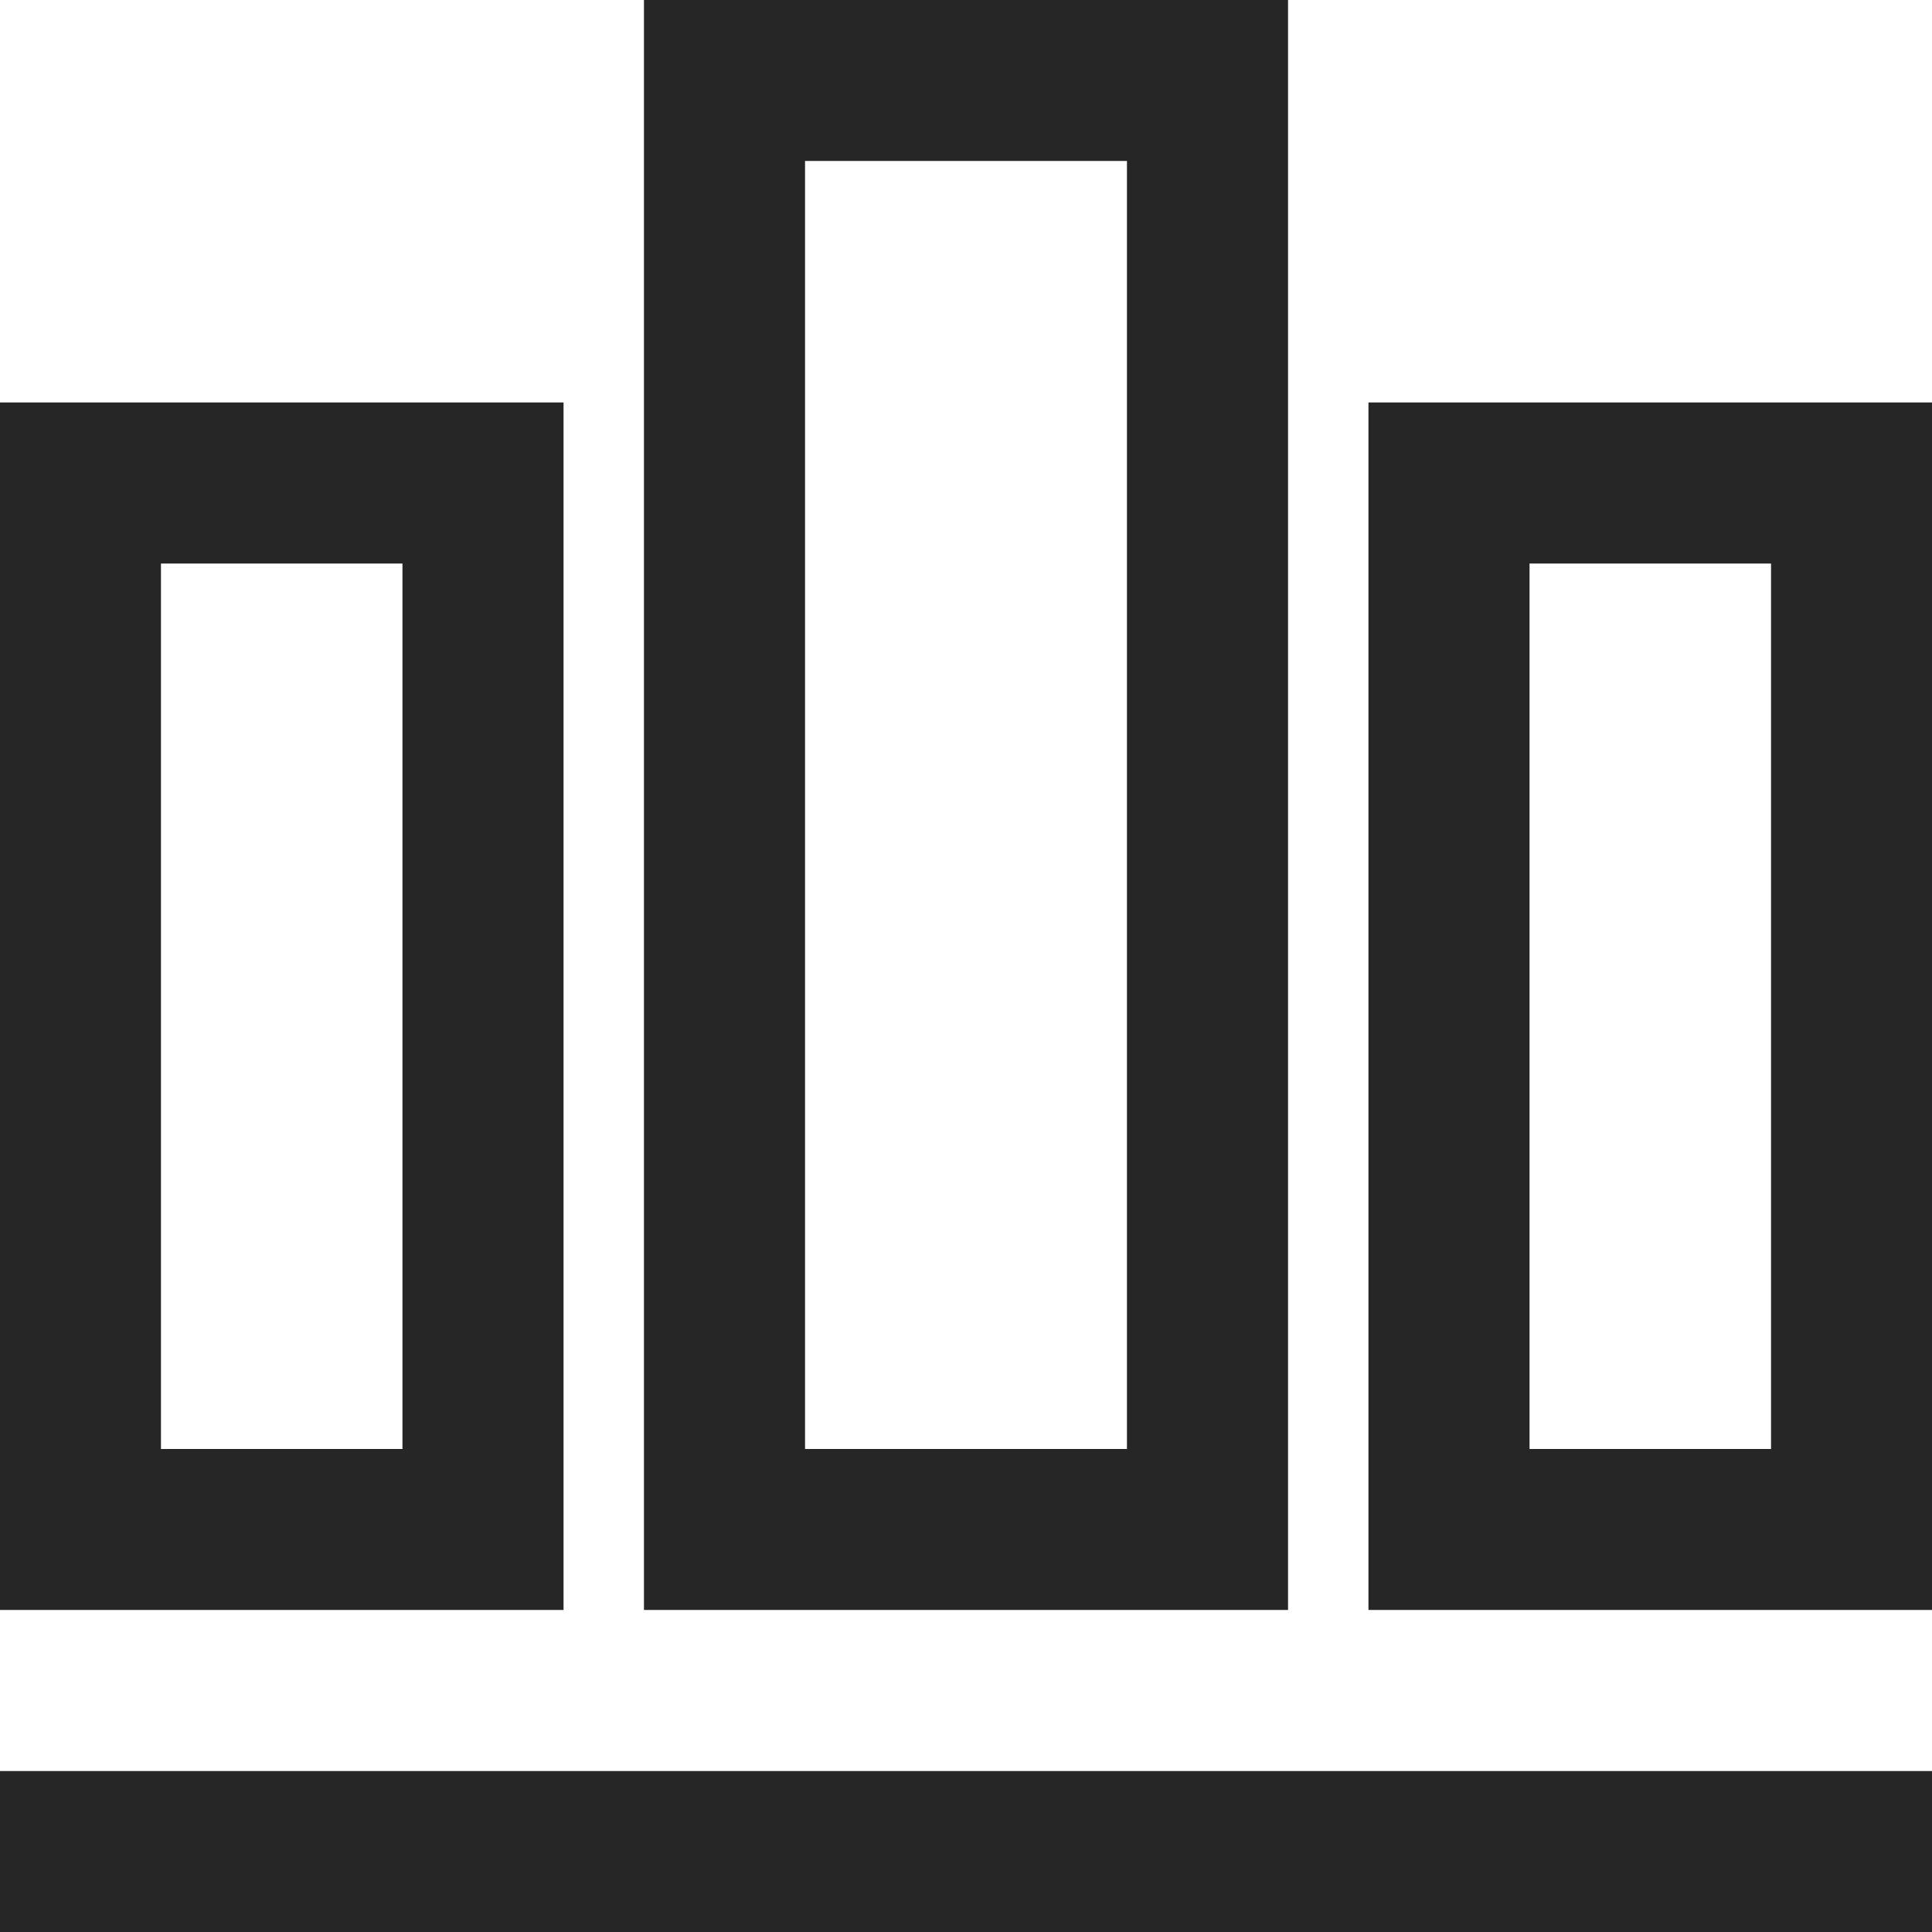 <?xml version="1.0" standalone="no"?><!DOCTYPE svg PUBLIC "-//W3C//DTD SVG 1.1//EN" "http://www.w3.org/Graphics/SVG/1.1/DTD/svg11.dtd"><svg t="1681540251226" class="icon" viewBox="0 0 1024 1024" version="1.1" xmlns="http://www.w3.org/2000/svg" p-id="2937" xmlns:xlink="http://www.w3.org/1999/xlink" width="200" height="200"><path d="M0 938.688h1024V1024H0v-85.312zM0 213.312h298.688v640H0v-640z m85.312 85.376V768h128V298.688h-128z m640-85.376H1024v640h-298.688v-640z m85.376 85.376V768h128V298.688h-128zM341.312 0h341.376v853.312H341.312V0z m85.376 85.312V768h170.624V85.312H426.688z" fill="#262626" p-id="2938"></path></svg>